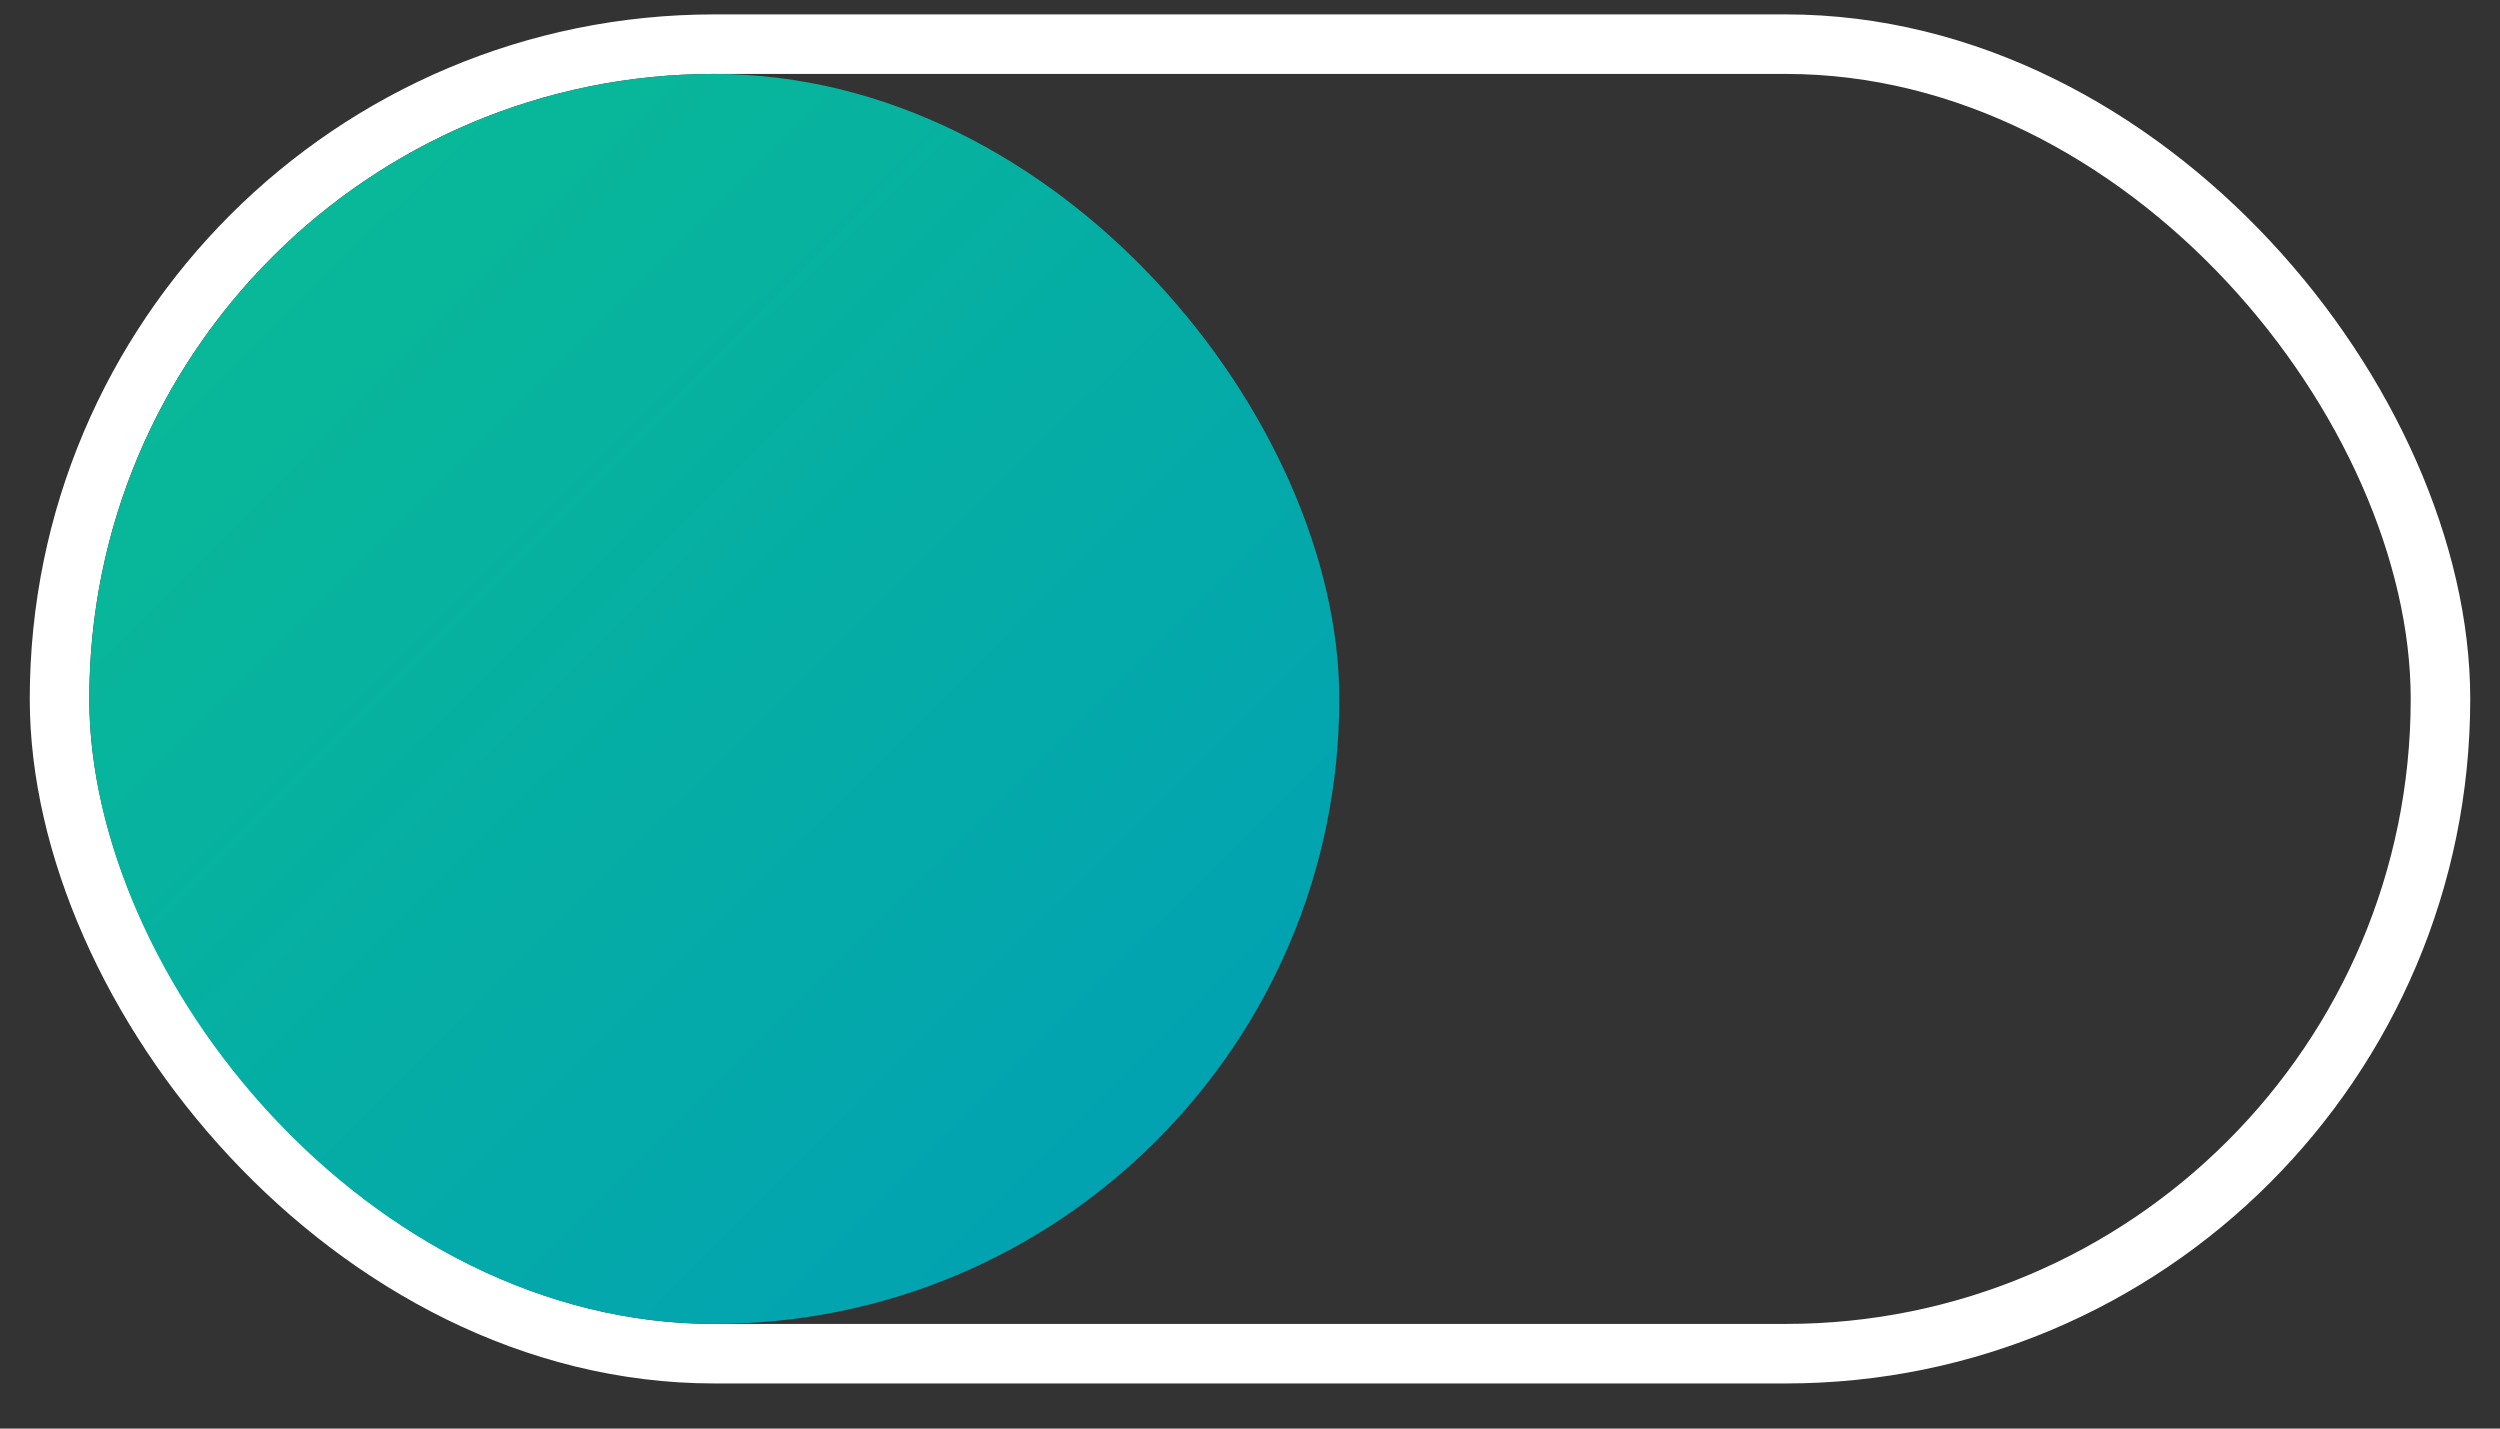 <svg width="42" height="24" viewBox="0 0 42 24" fill="none" xmlns="http://www.w3.org/2000/svg">
<rect x="0" y="0" width="42" height="24" fill="#333333" stroke="none"/>
<rect x="1" y="0.742" width="40" height="22" rx="11" stroke="white"/>
<rect x="1.5" y="1.242" width="21" height="21" rx="10.5" fill="url(#paint0_linear_677_3074)"/>
<defs>
<linearGradient id="paint0_linear_677_3074" x1="1.5" y1="1.242" x2="22.92" y2="22.767" gradientUnits="userSpaceOnUse">
<stop stop-color="#0ABD92"/>
<stop offset="1" stop-color="#009DB8"/>
</linearGradient>
</defs>
</svg>

